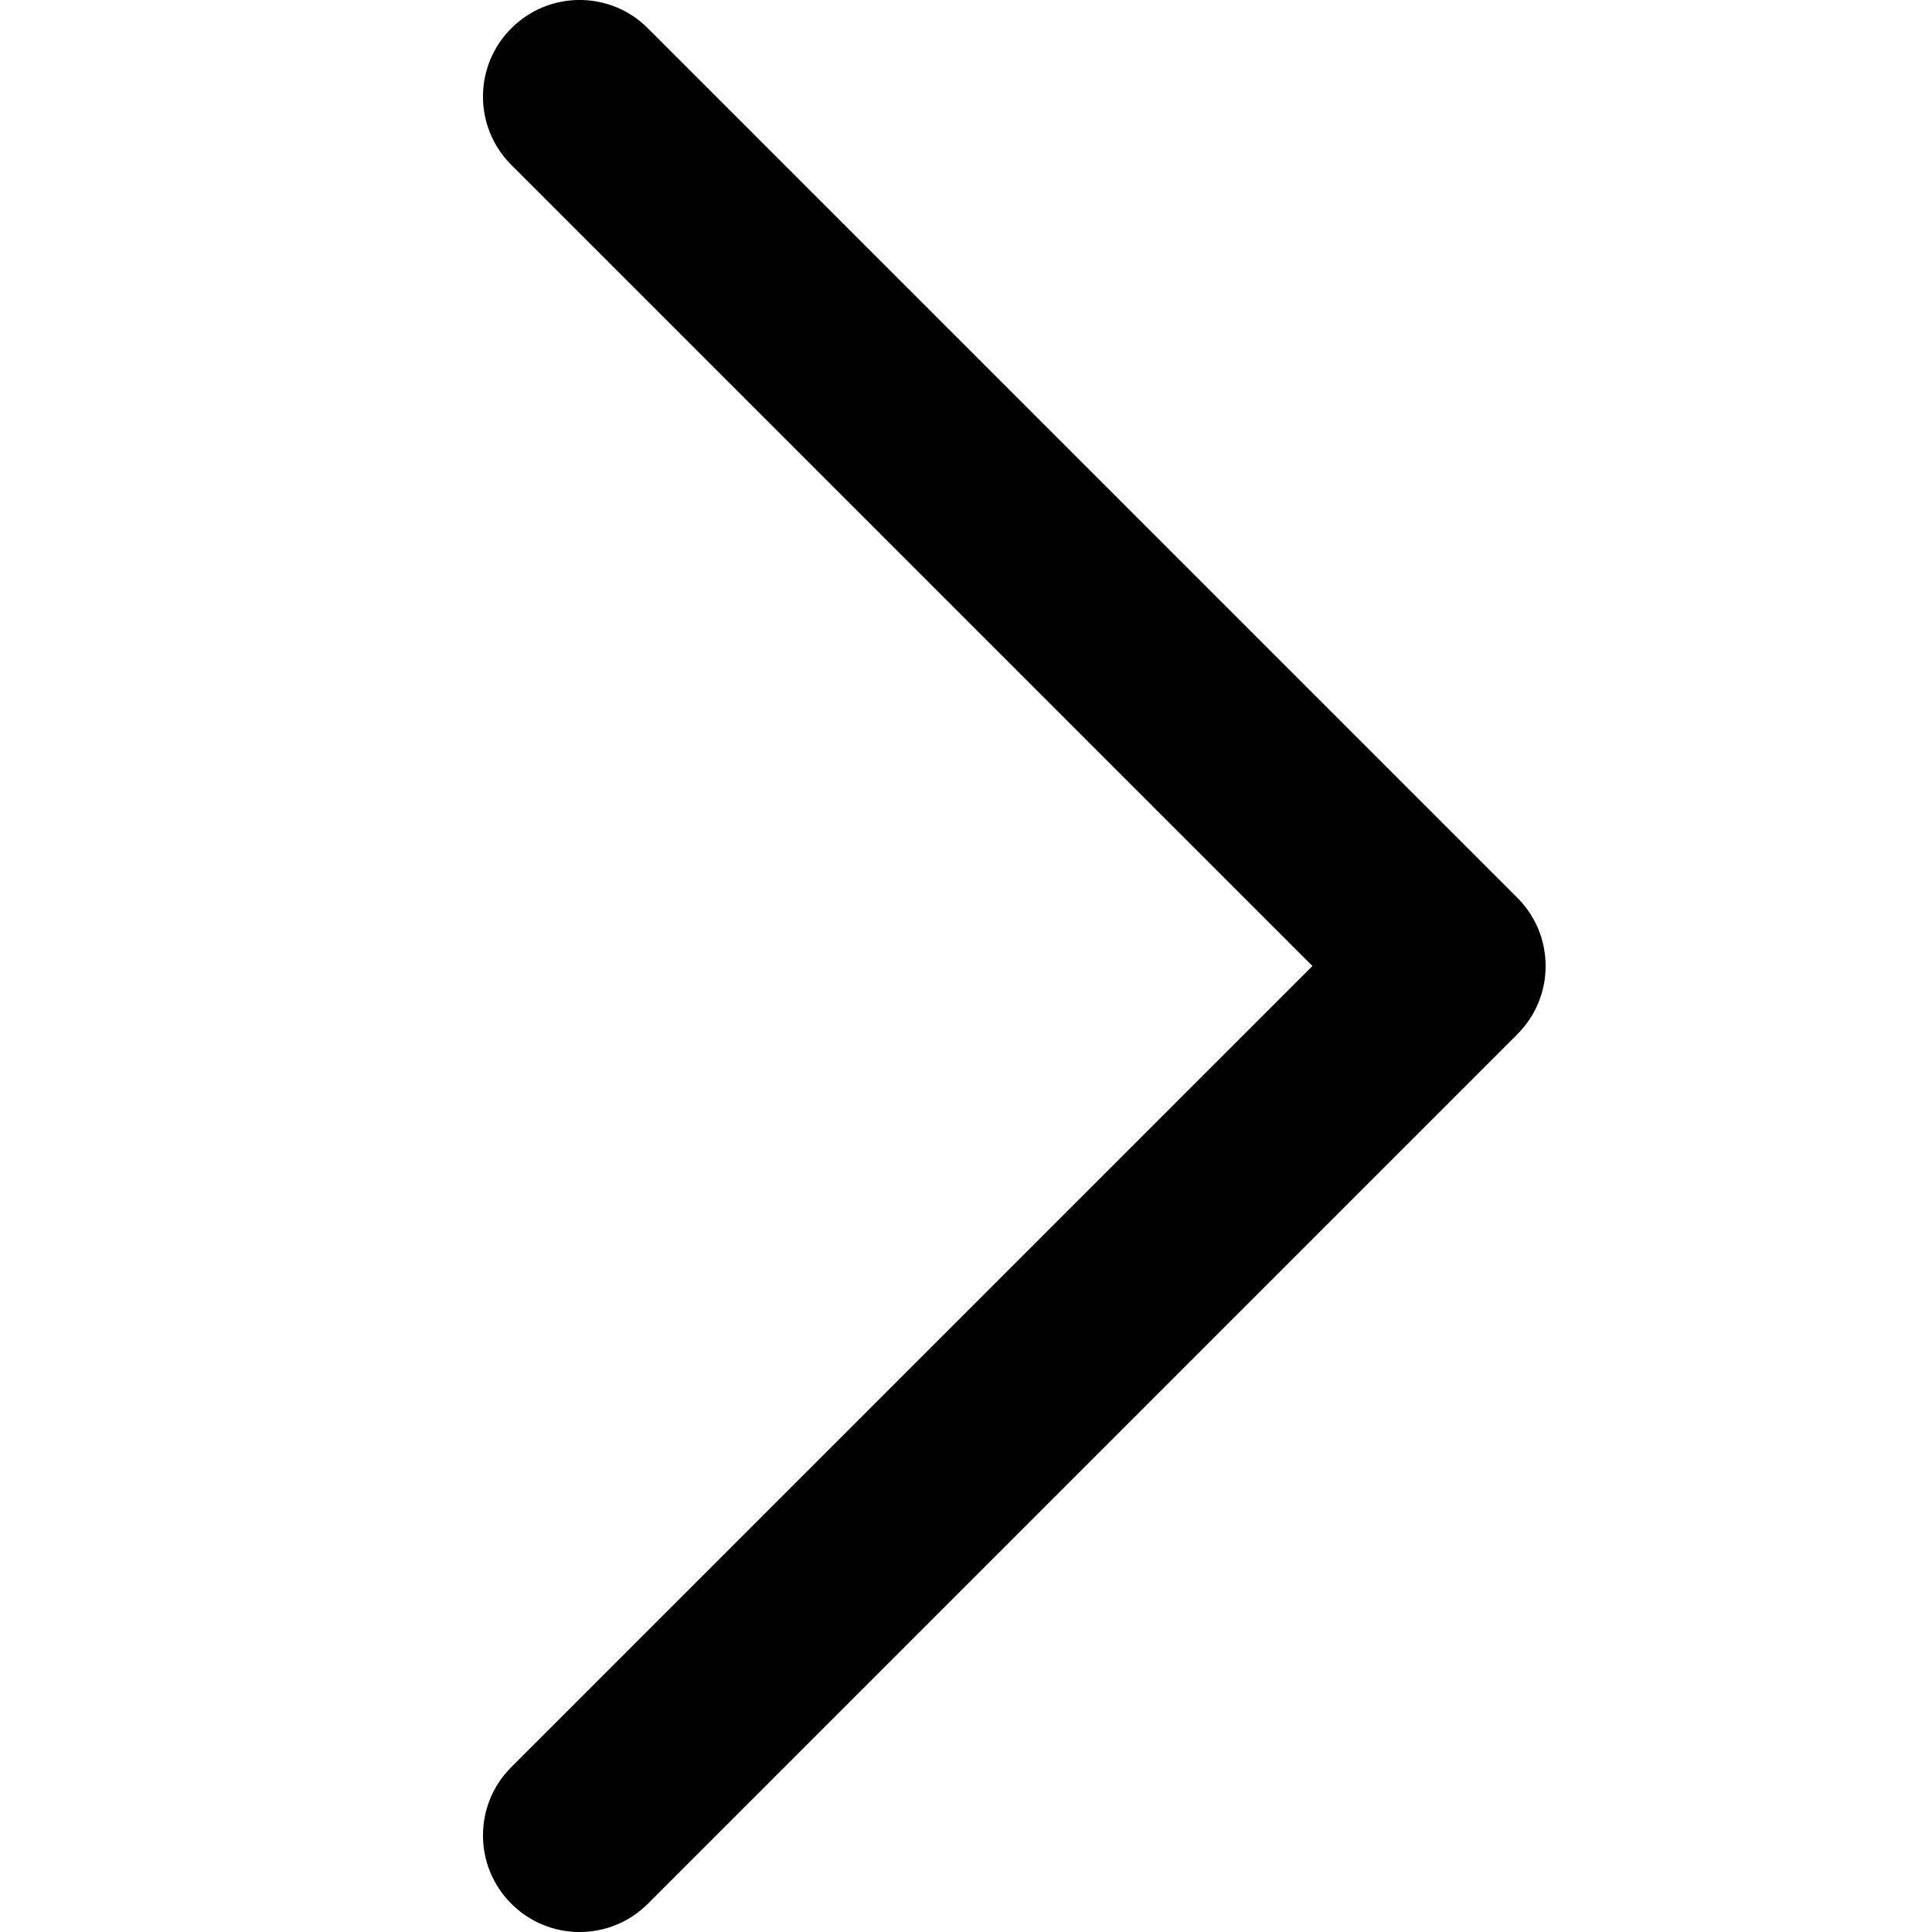 <svg  viewBox="0 0 20 20"  xmlns="http://www.w3.org/2000/svg">
<path d="M5.293 0.293C5.683 -0.098 6.317 -0.098 6.707 0.293L15.707 9.293C16.098 9.683 16.098 10.317 15.707 10.707L6.707 19.707C6.317 20.098 5.683 20.098 5.293 19.707C4.902 19.317 4.902 18.683 5.293 18.293L13.586 10L5.293 1.707C4.902 1.317 4.902 0.683 5.293 0.293Z"/>
</svg>

